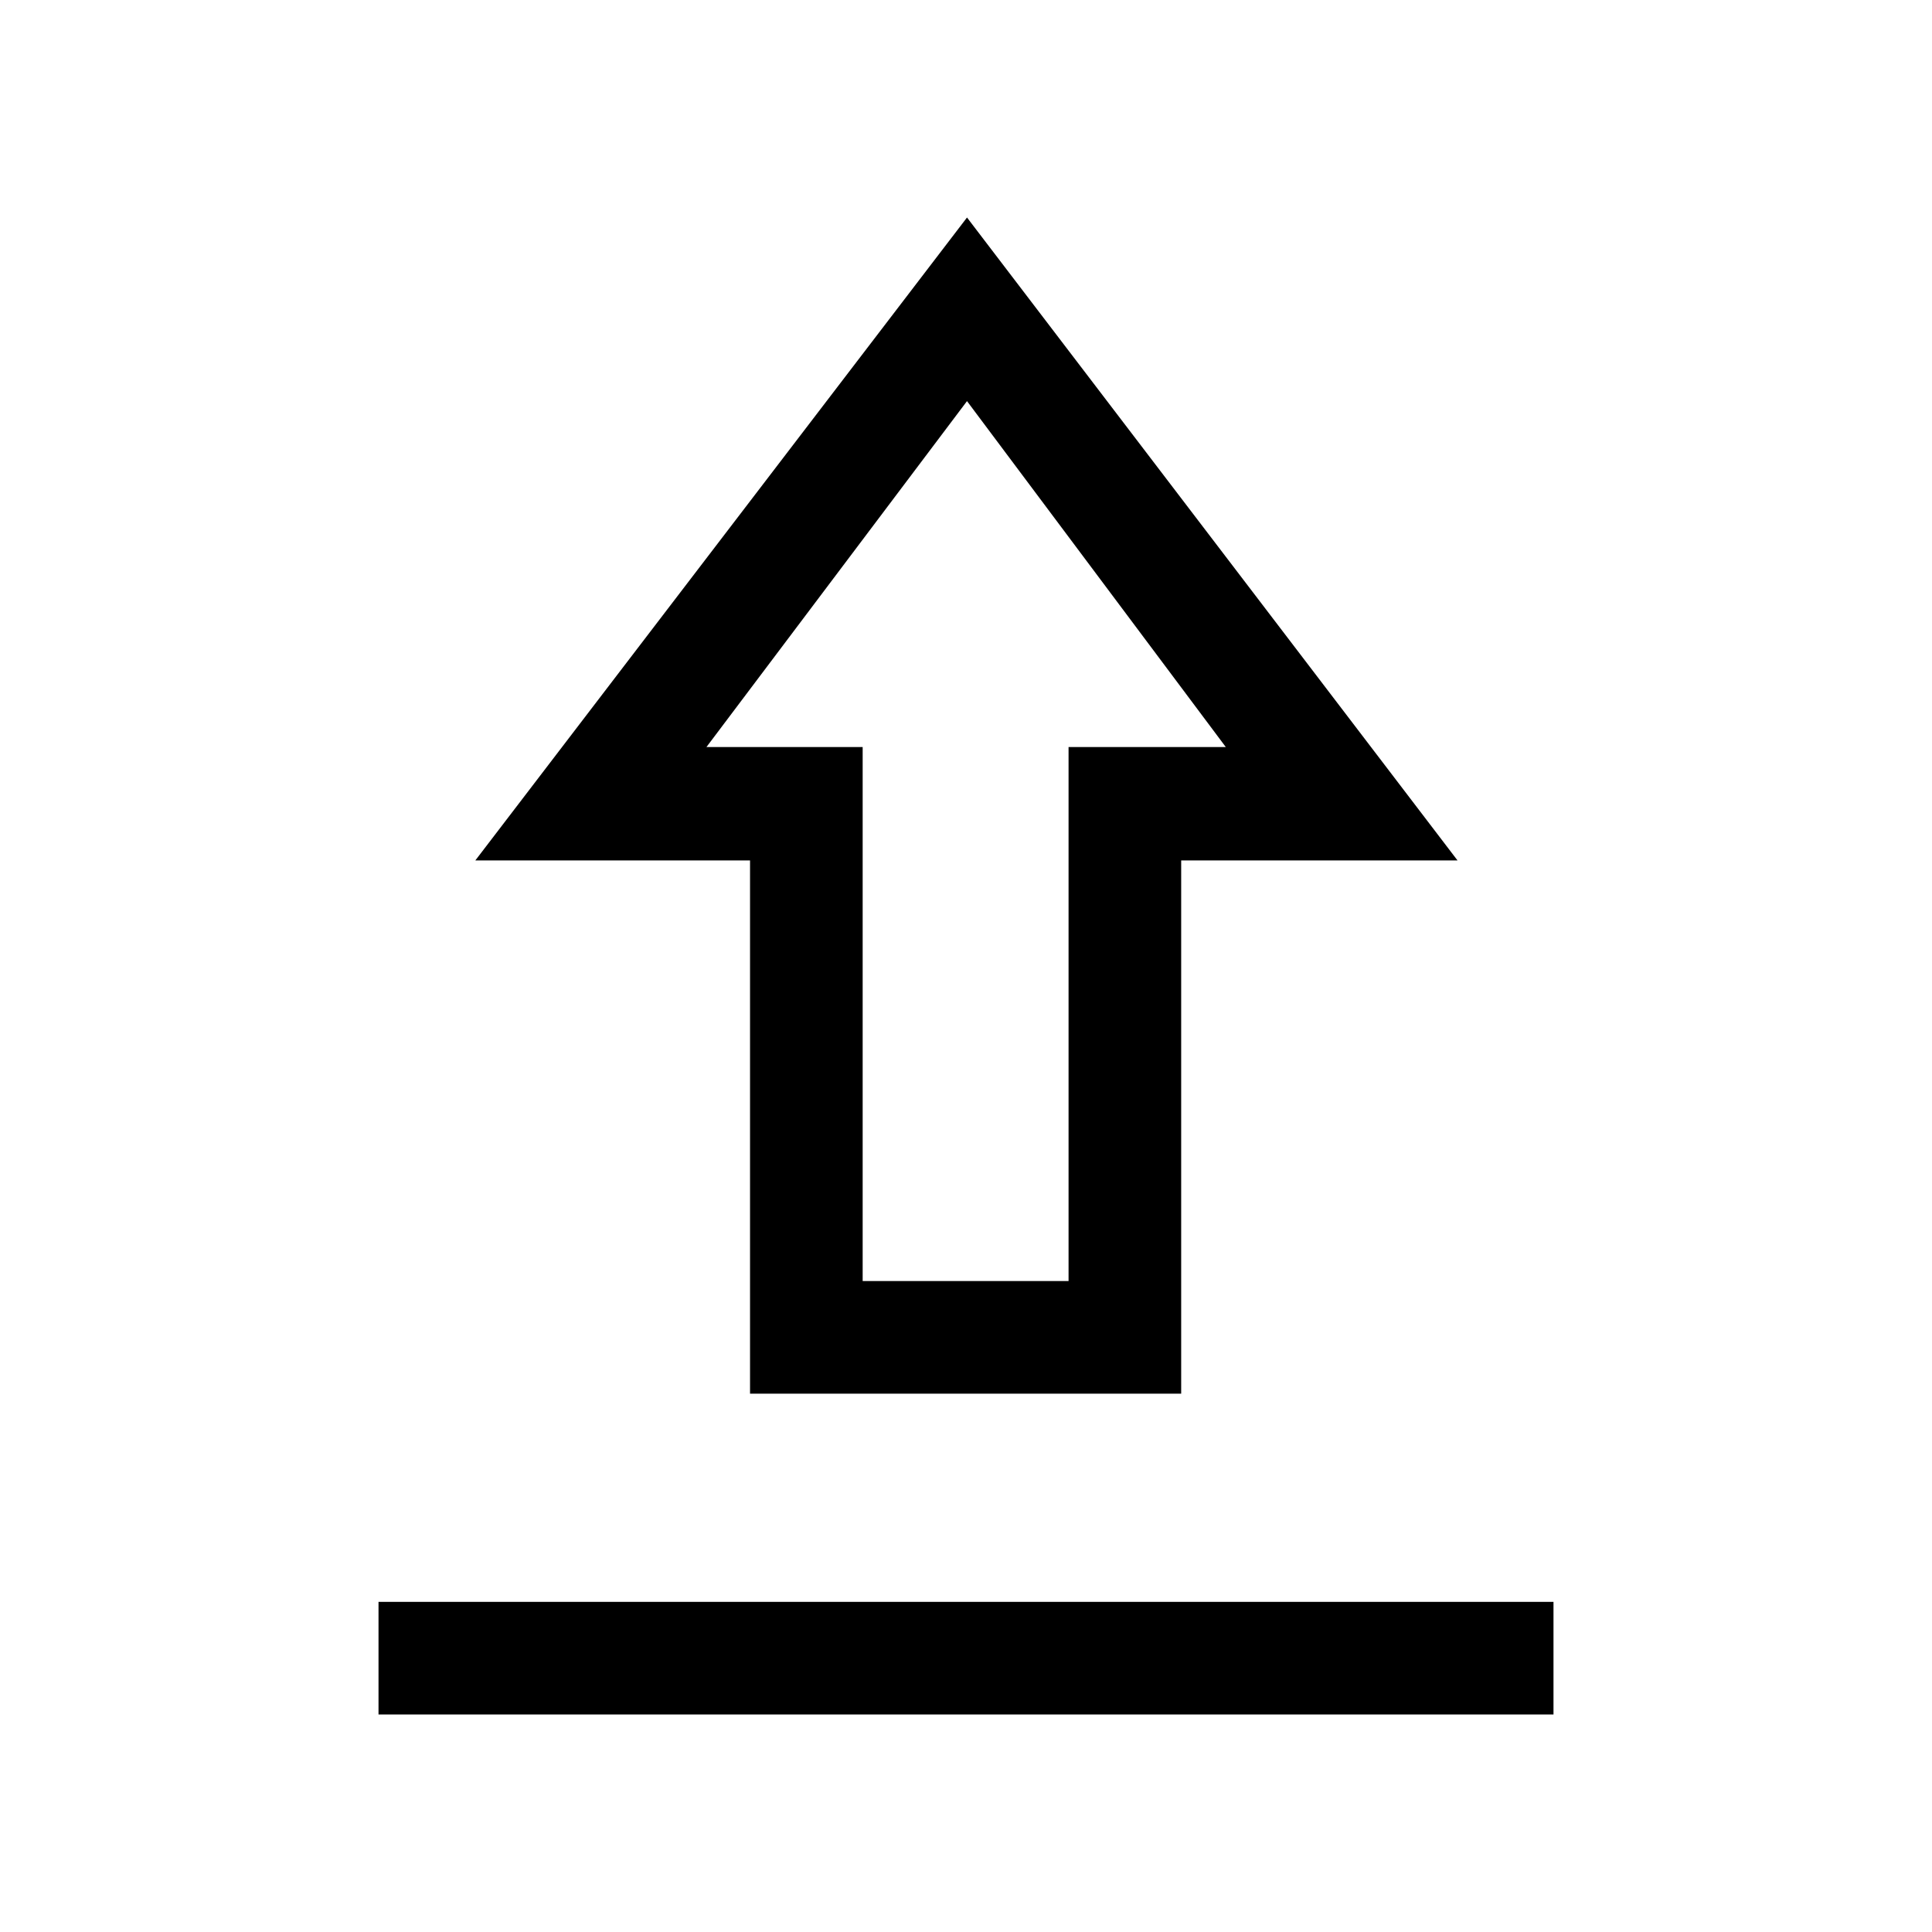 <svg xmlns="http://www.w3.org/2000/svg" height="24" viewBox="0 -960 960 960" width="24"><path d="M188.08-108.08v-55.96h583.84v55.96H188.08ZM372.69-267.5v-264.96h-136.5L480.5-851.92l243.73 319.46H586.92v264.96H372.69Zm55.96-55.96h102.31v-265.35h78.12L480.5-760.69 351.04-588.81h77.61v265.35Zm51.85-265.35Z"/></svg>